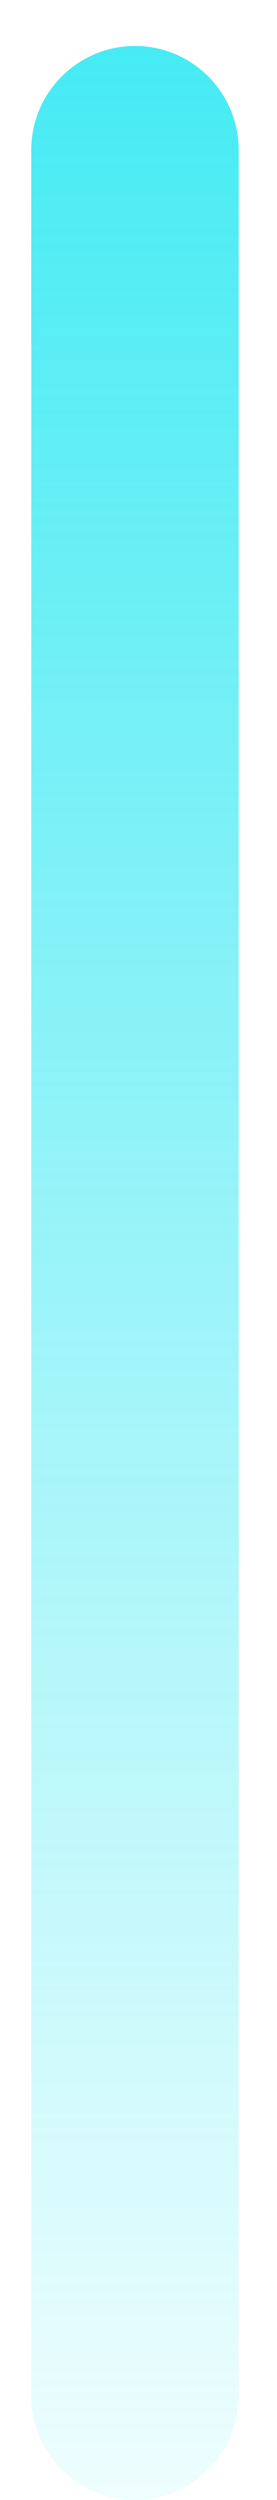 ﻿<?xml version="1.0" encoding="utf-8"?>
<svg version="1.1" xmlns:xlink="http://www.w3.org/1999/xlink" width="6px" height="54px" xmlns="http://www.w3.org/2000/svg">
  <defs>
    <linearGradient gradientUnits="userSpaceOnUse" x1="3" y1="54" x2="3" y2="0" id="LinearGradient1637">
      <stop id="Stop1638" stop-color="#0fe5f0" stop-opacity="0.067" offset="0" />
      <stop id="Stop1639" stop-color="#0fe5f0" stop-opacity="0.784" offset="1" />
    </linearGradient>
  </defs>
  <g transform="matrix(1 0 0 1 -1515 -255 )">
    <path d="M 5.17 51.744  C 5.17 52.992  4.161 54  2.924 54  C 1.686 54  0.677 52.992  0.677 51.754  L 0.677 3.239  C 0.677 2.001  1.686 0.993  2.924 0.993  C 4.161 0.993  5.17 2.001  5.17 3.239  L 5.17 51.744  Z " fill-rule="nonzero" fill="url(#LinearGradient1637)" stroke="none" transform="matrix(1 0 0 1 1515 255 )" />
  </g>
</svg>